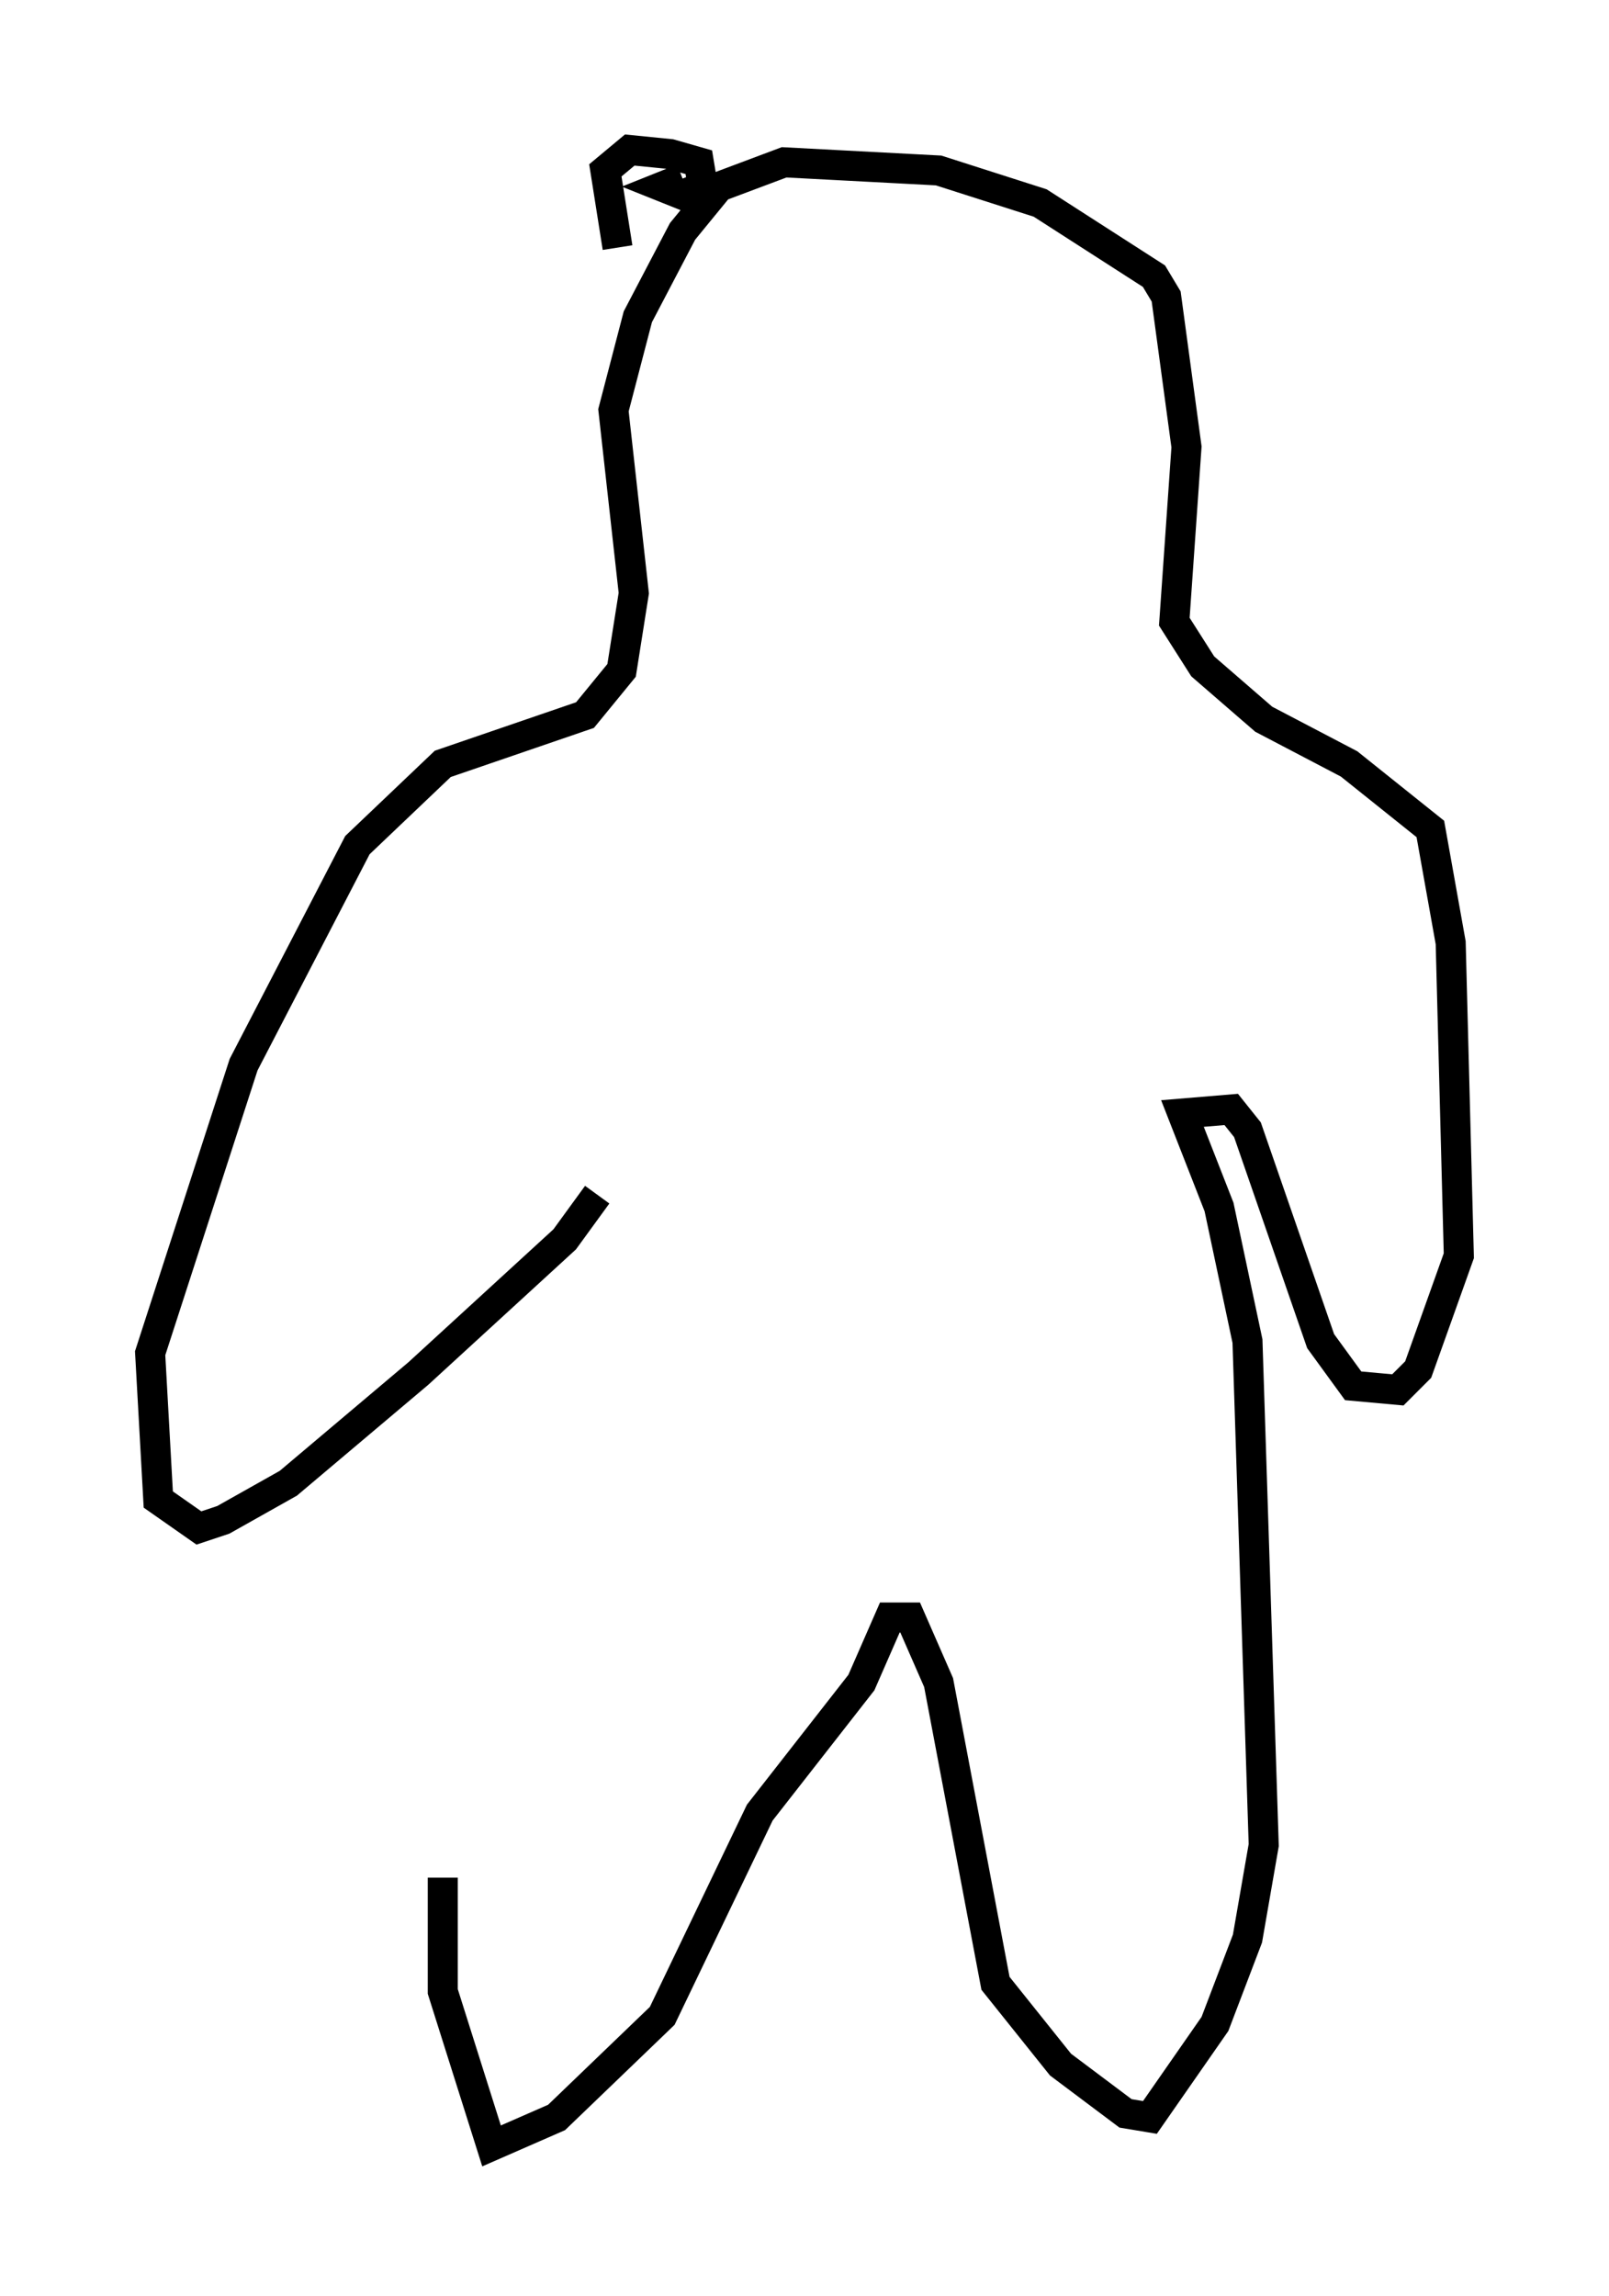 <?xml version="1.0" encoding="utf-8" ?>
<svg baseProfile="full" height="76.44" version="1.1" width="53.572" xmlns="http://www.w3.org/2000/svg" xmlns:ev="http://www.w3.org/2001/xml-events" xmlns:xlink="http://www.w3.org/1999/xlink"><defs /><rect fill="white" height="76.44" width="53.572" x="0" y="0" /><path d="M17.99, 41.941 m-3.248, 20.568 l0.0, 3.789 1.624, 5.142 l2.165, -0.947 3.518, -3.383 l3.248, -6.766 3.383, -4.33 l0.947, -2.165 0.677, 0.0 l0.947, 2.165 1.894, 10.013 l2.165, 2.706 2.165, 1.624 l0.812, 0.135 2.165, -3.112 l1.083, -2.842 0.541, -3.112 l-0.541, -16.779 -0.947, -4.465 l-1.218, -3.112 1.624, -0.135 l0.541, 0.677 2.436, 7.036 l1.083, 1.488 1.488, 0.135 l0.677, -0.677 1.353, -3.789 l-0.271, -10.419 -0.677, -3.789 l-2.706, -2.165 -2.842, -1.488 l-2.03, -1.759 -0.947, -1.488 l0.406, -5.819 -0.677, -5.007 l-0.406, -0.677 -3.789, -2.436 l-3.383, -1.083 -5.142, -0.271 l-2.165, 0.812 -1.218, 1.488 l-1.488, 2.842 -0.812, 3.112 l0.677, 6.089 -0.406, 2.571 l-1.218, 1.488 -4.736, 1.624 l-2.842, 2.706 -3.789, 7.307 l-3.112, 9.607 0.271, 4.871 l1.353, 0.947 0.812, -0.271 l2.165, -1.218 4.33, -3.654 l4.871, -4.465 1.083, -1.488 m0.677, -31.529 l-0.406, -2.571 0.812, -0.677 l1.353, 0.135 0.947, 0.271 l0.135, 0.812 -0.677, 0.271 l-0.677, -0.271 0.677, -0.271 " fill="none" stroke="black" stroke-width="1" /></svg>